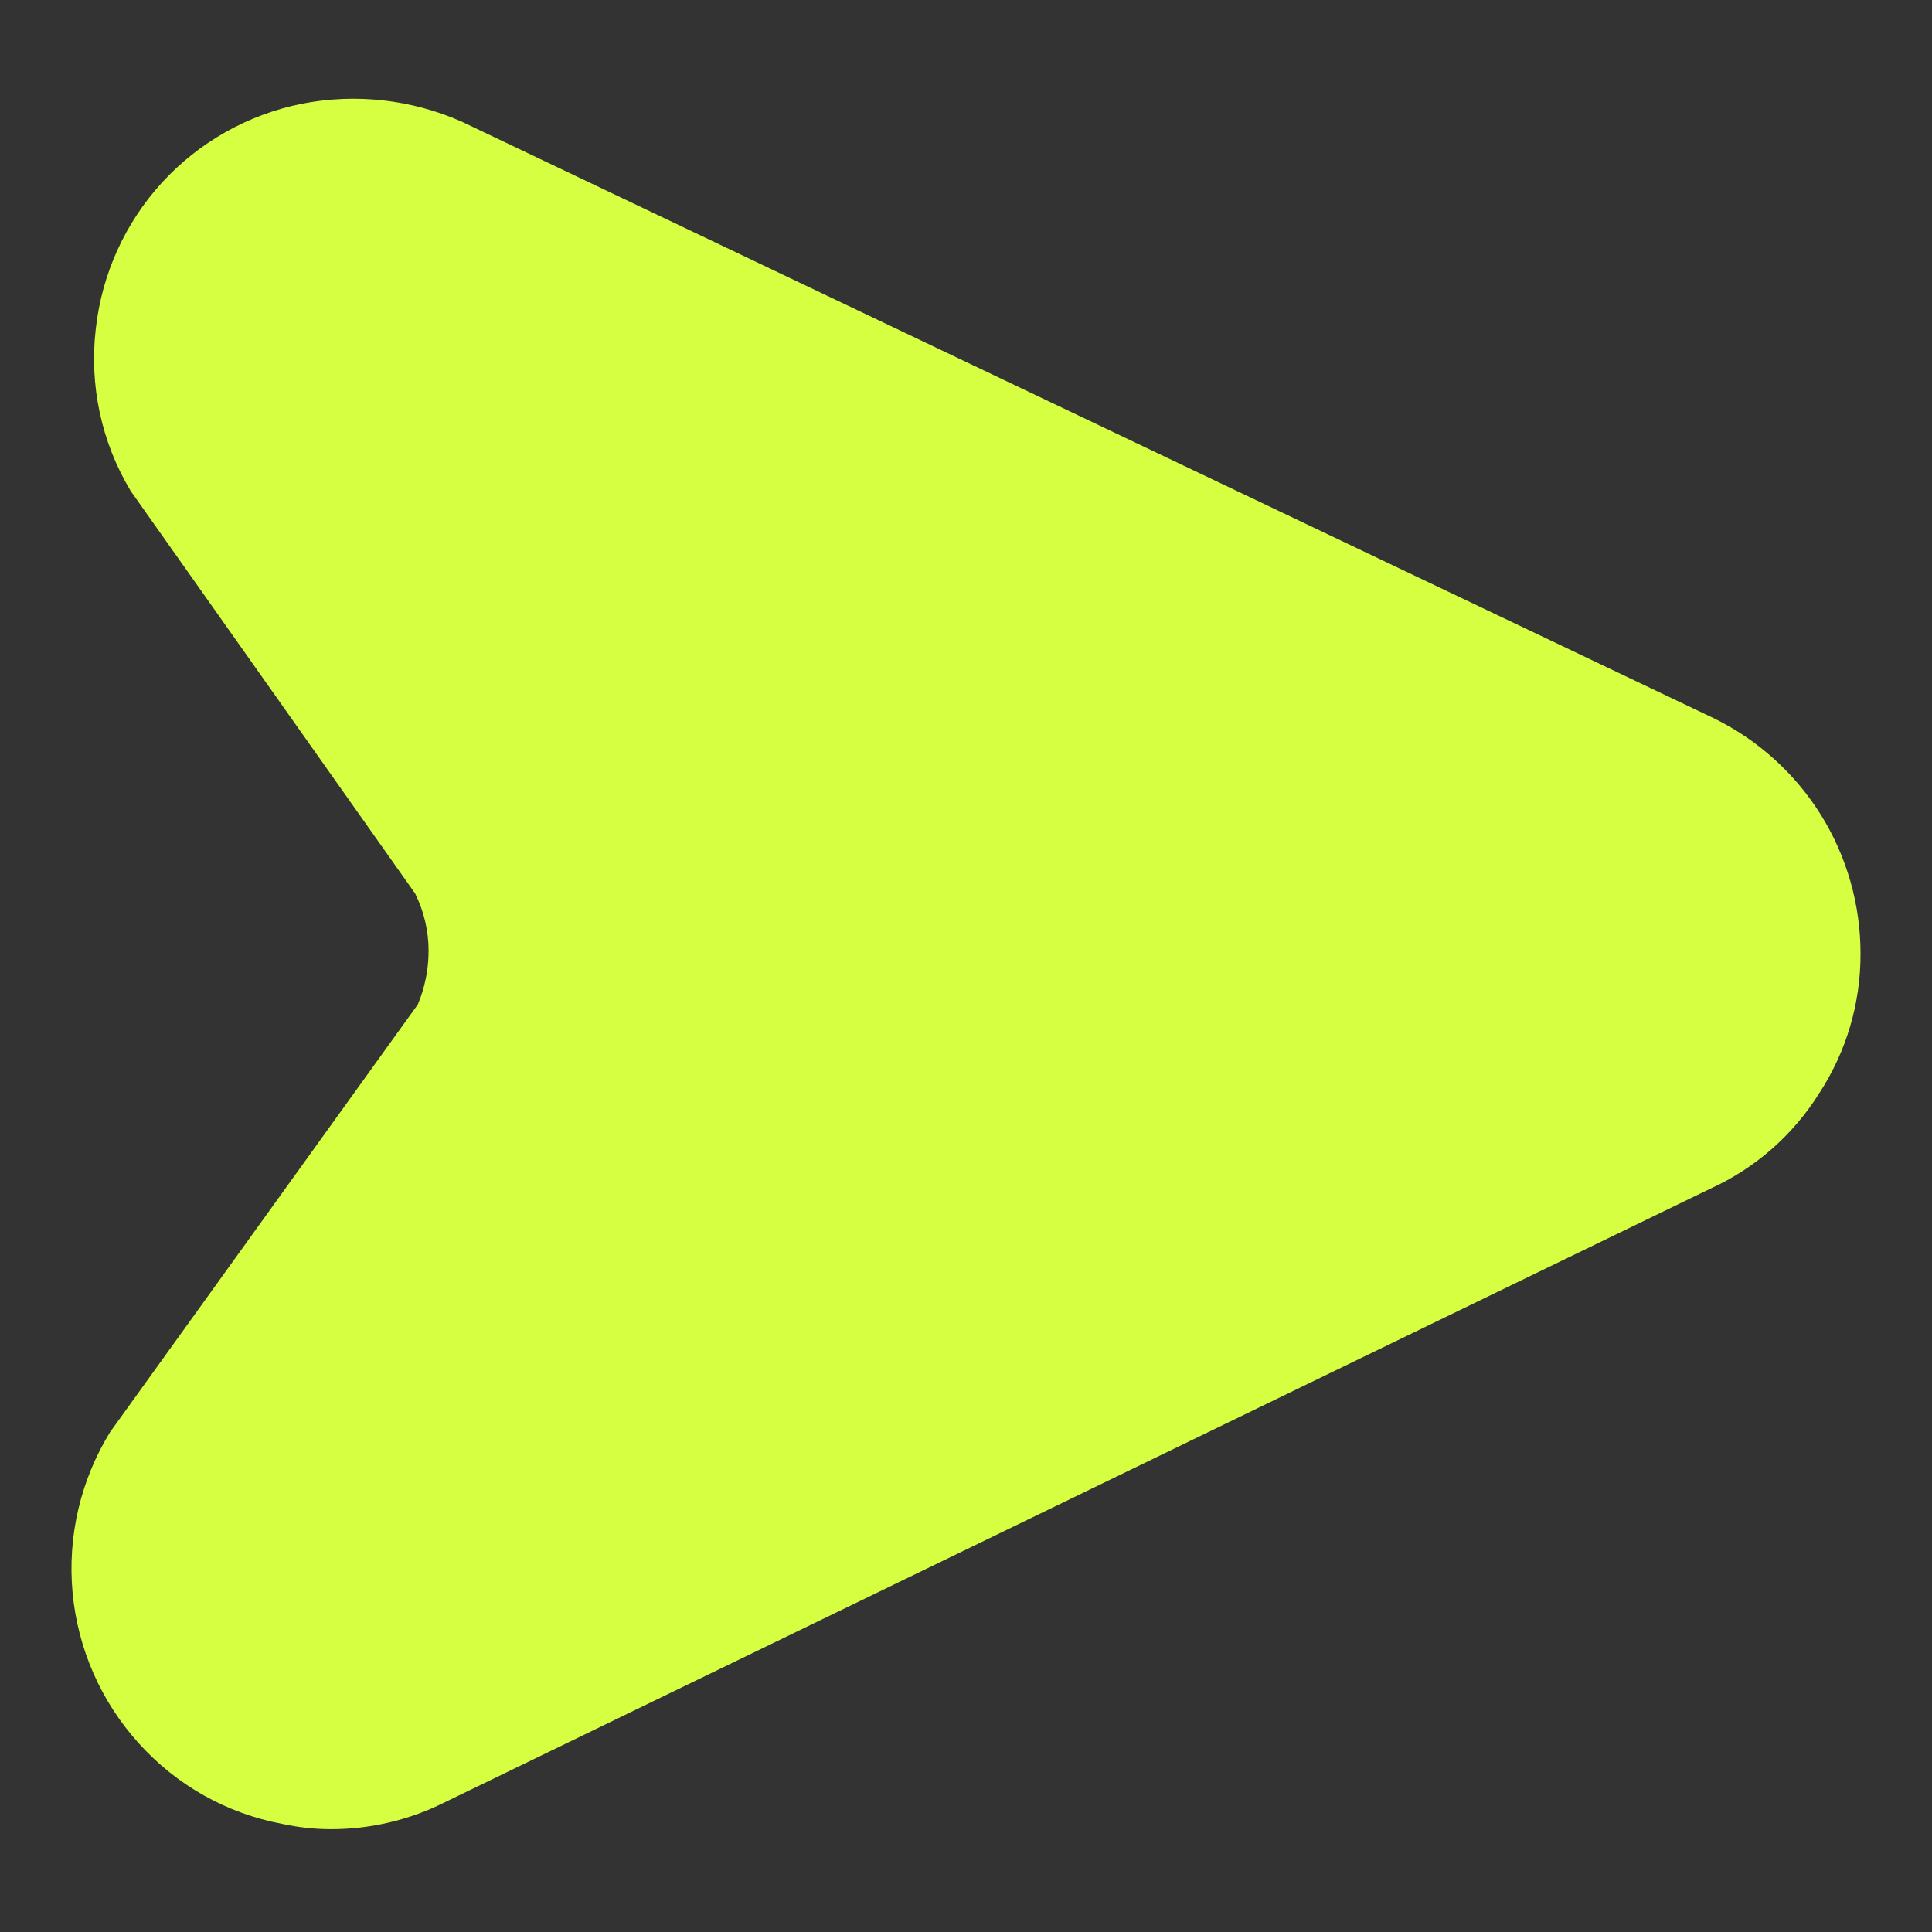 <svg width="18" height="18" viewBox="0 0 18 18" fill="none" xmlns="http://www.w3.org/2000/svg">
<rect x="0" y="0" width="18" height="18" fill="#333333" stroke="none"/>
<path d="M17.334 8.883C17.336 9.345 17.203 9.796 16.951 10.183C16.707 10.574 16.354 10.884 15.934 11.075L4.143 16.792C3.814 16.957 3.452 17.042 3.085 17.042C2.93 17.042 2.777 17.025 2.626 16.992C2.111 16.895 1.643 16.631 1.293 16.242C0.94 15.852 0.724 15.359 0.676 14.836C0.628 14.313 0.751 13.789 1.026 13.342L3.893 9.358C3.959 9.2 3.993 9.03 3.993 8.858C3.993 8.673 3.95 8.491 3.868 8.325L1.218 4.575C0.944 4.12 0.83 3.586 0.893 3.058C0.95 2.552 1.166 2.076 1.51 1.7C1.855 1.324 2.31 1.068 2.81 0.967C3.312 0.868 3.833 0.926 4.301 1.133L15.968 6.692C16.378 6.893 16.723 7.205 16.965 7.592C17.206 7.979 17.334 8.427 17.334 8.883Z" fill="#D5FF40"/>
</svg>
